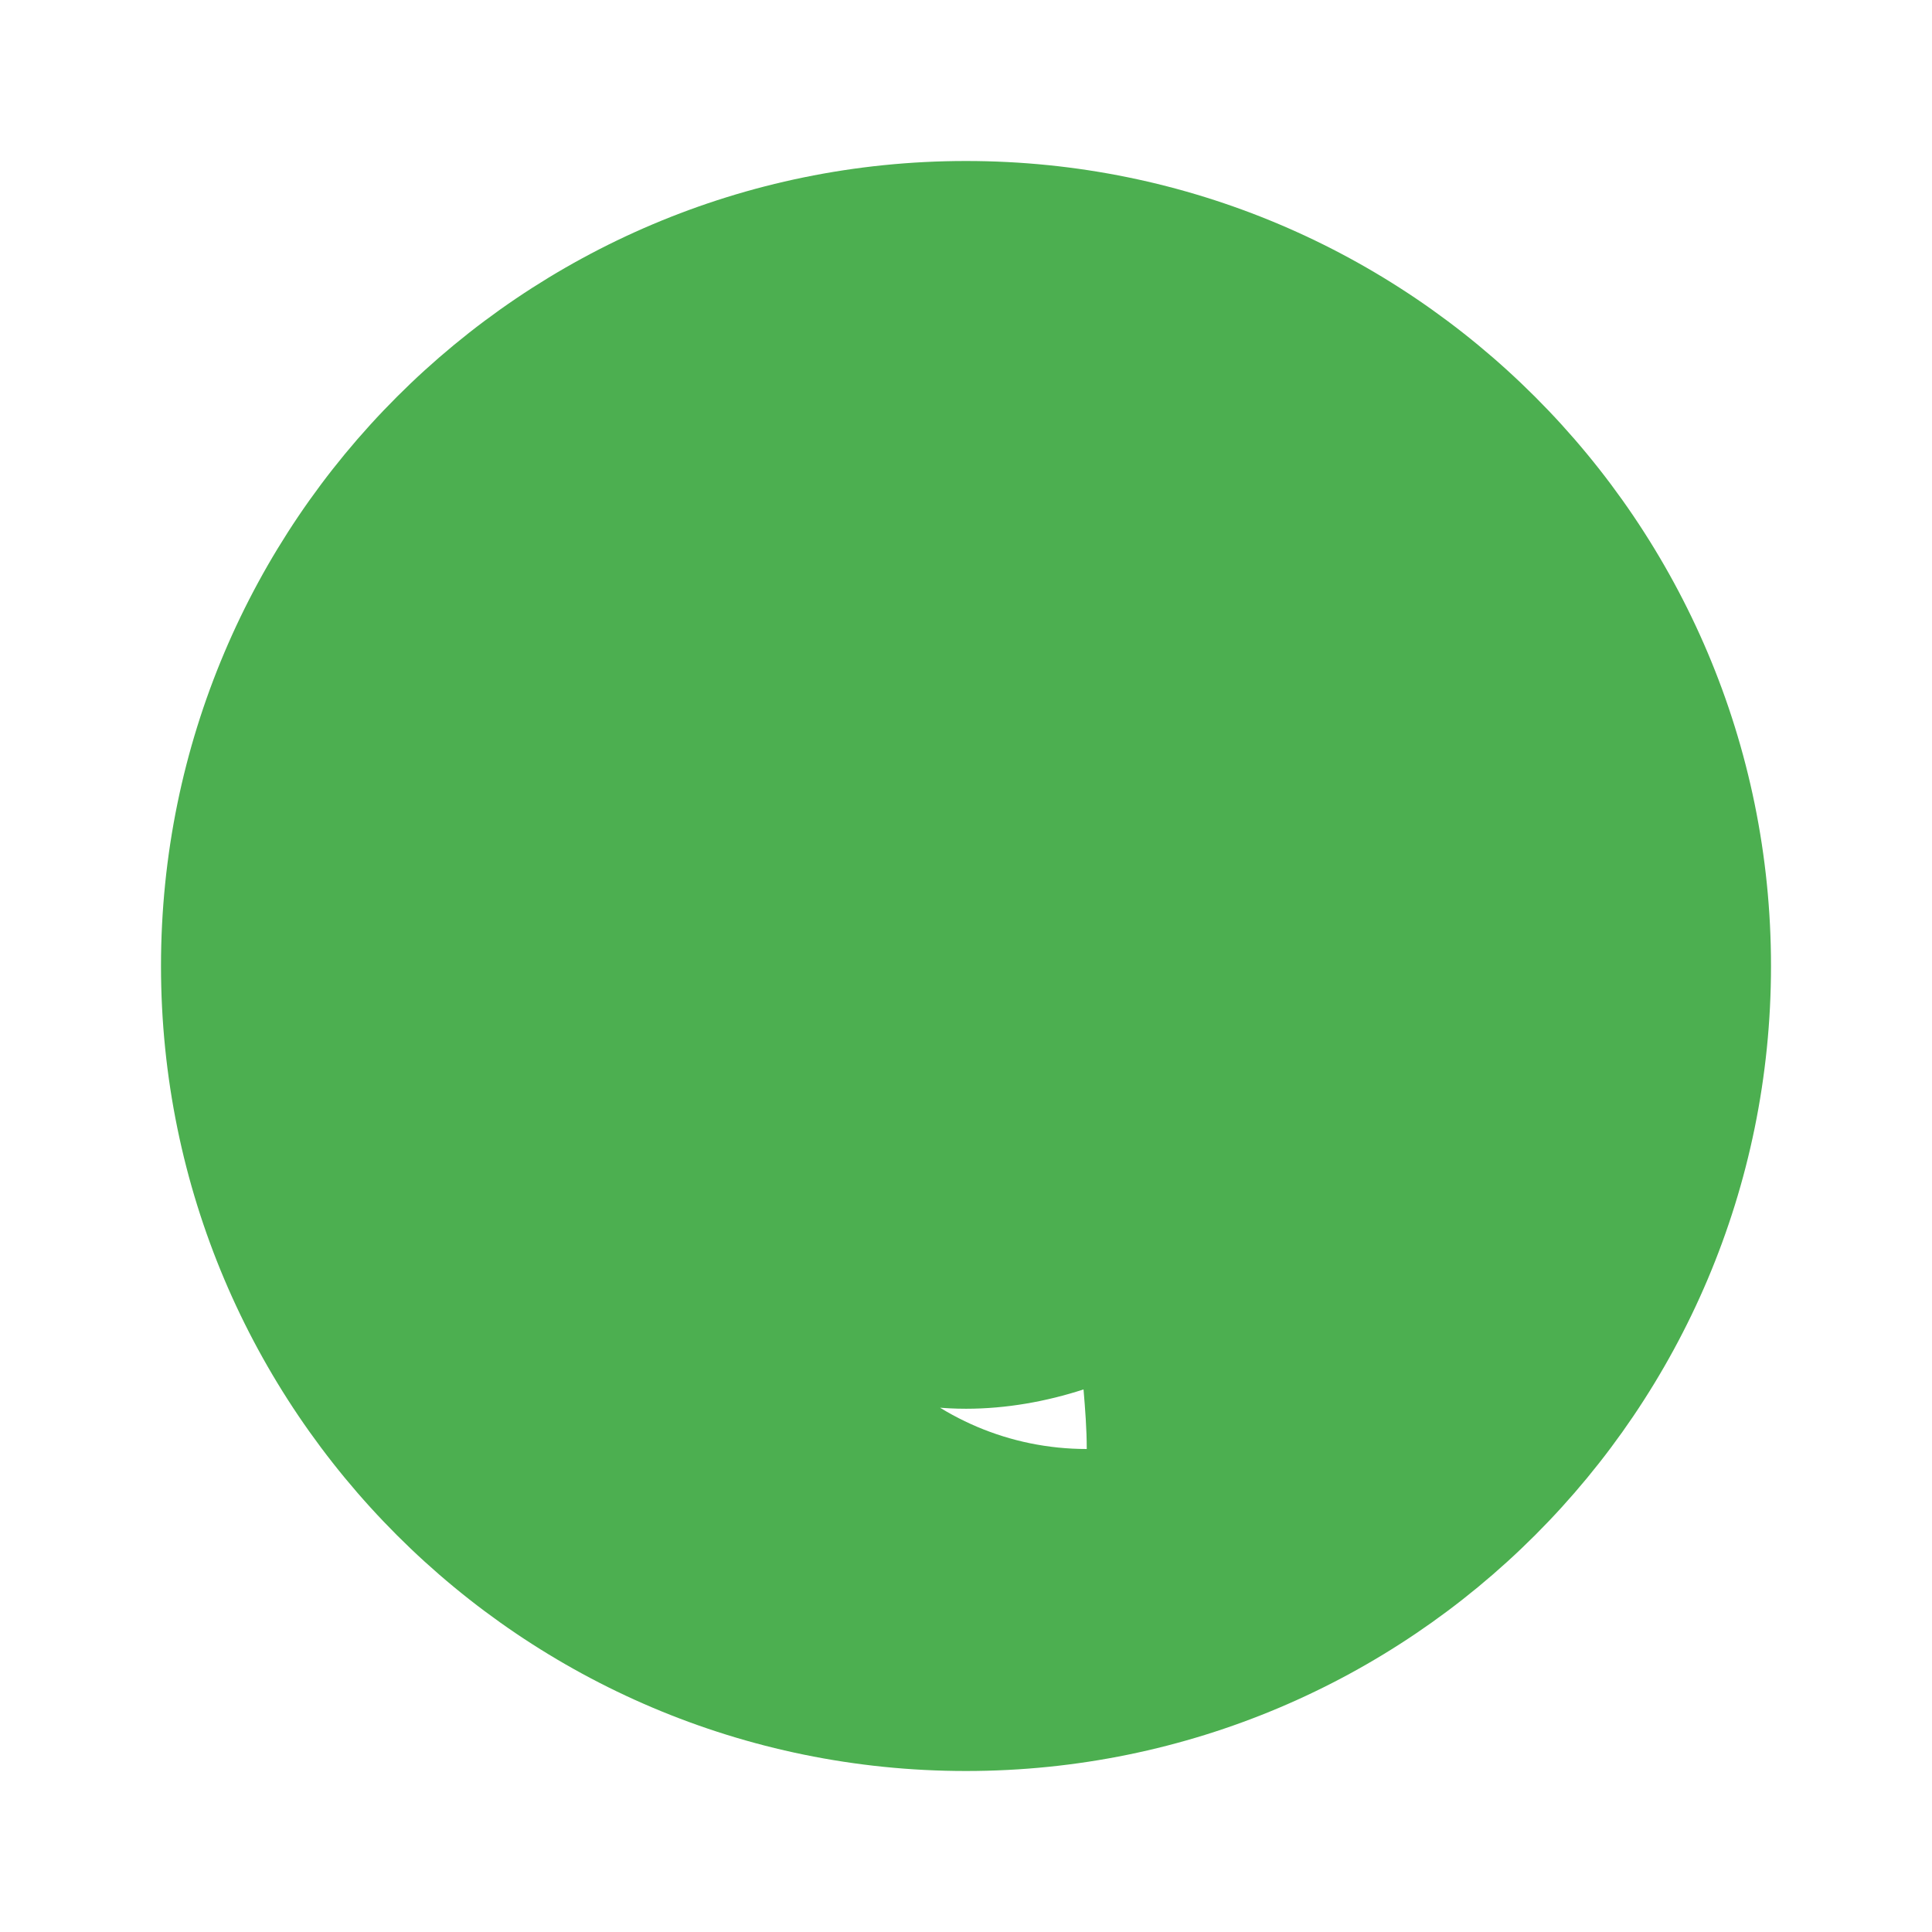 <svg width="24" height="24" viewBox="0 0 24 24" fill="none" xmlns="http://www.w3.org/2000/svg">
<path d="M12 2C6.48 2 2 6.48 2 12C2 17.52 6.48 22 12 22C17.52 22 22 17.52 22 12C22 6.48 17.52 2 12 2ZM13.5 18C11.57 18 10 16.43 10 14.5C10 12.57 11.57 11 13.5 11C14.41 11 15.23 11.36 15.83 11.93C15.22 10.42 13.78 9.5 12 9.5C9.79 9.5 8 11.29 8 13.5C8 15.71 9.79 17.5 12 17.5C12.5 17.5 13 17.41 13.46 17.26C13.48 17.5 13.5 17.75 13.5 18Z" fill="#4CAF50"/>
</svg>
